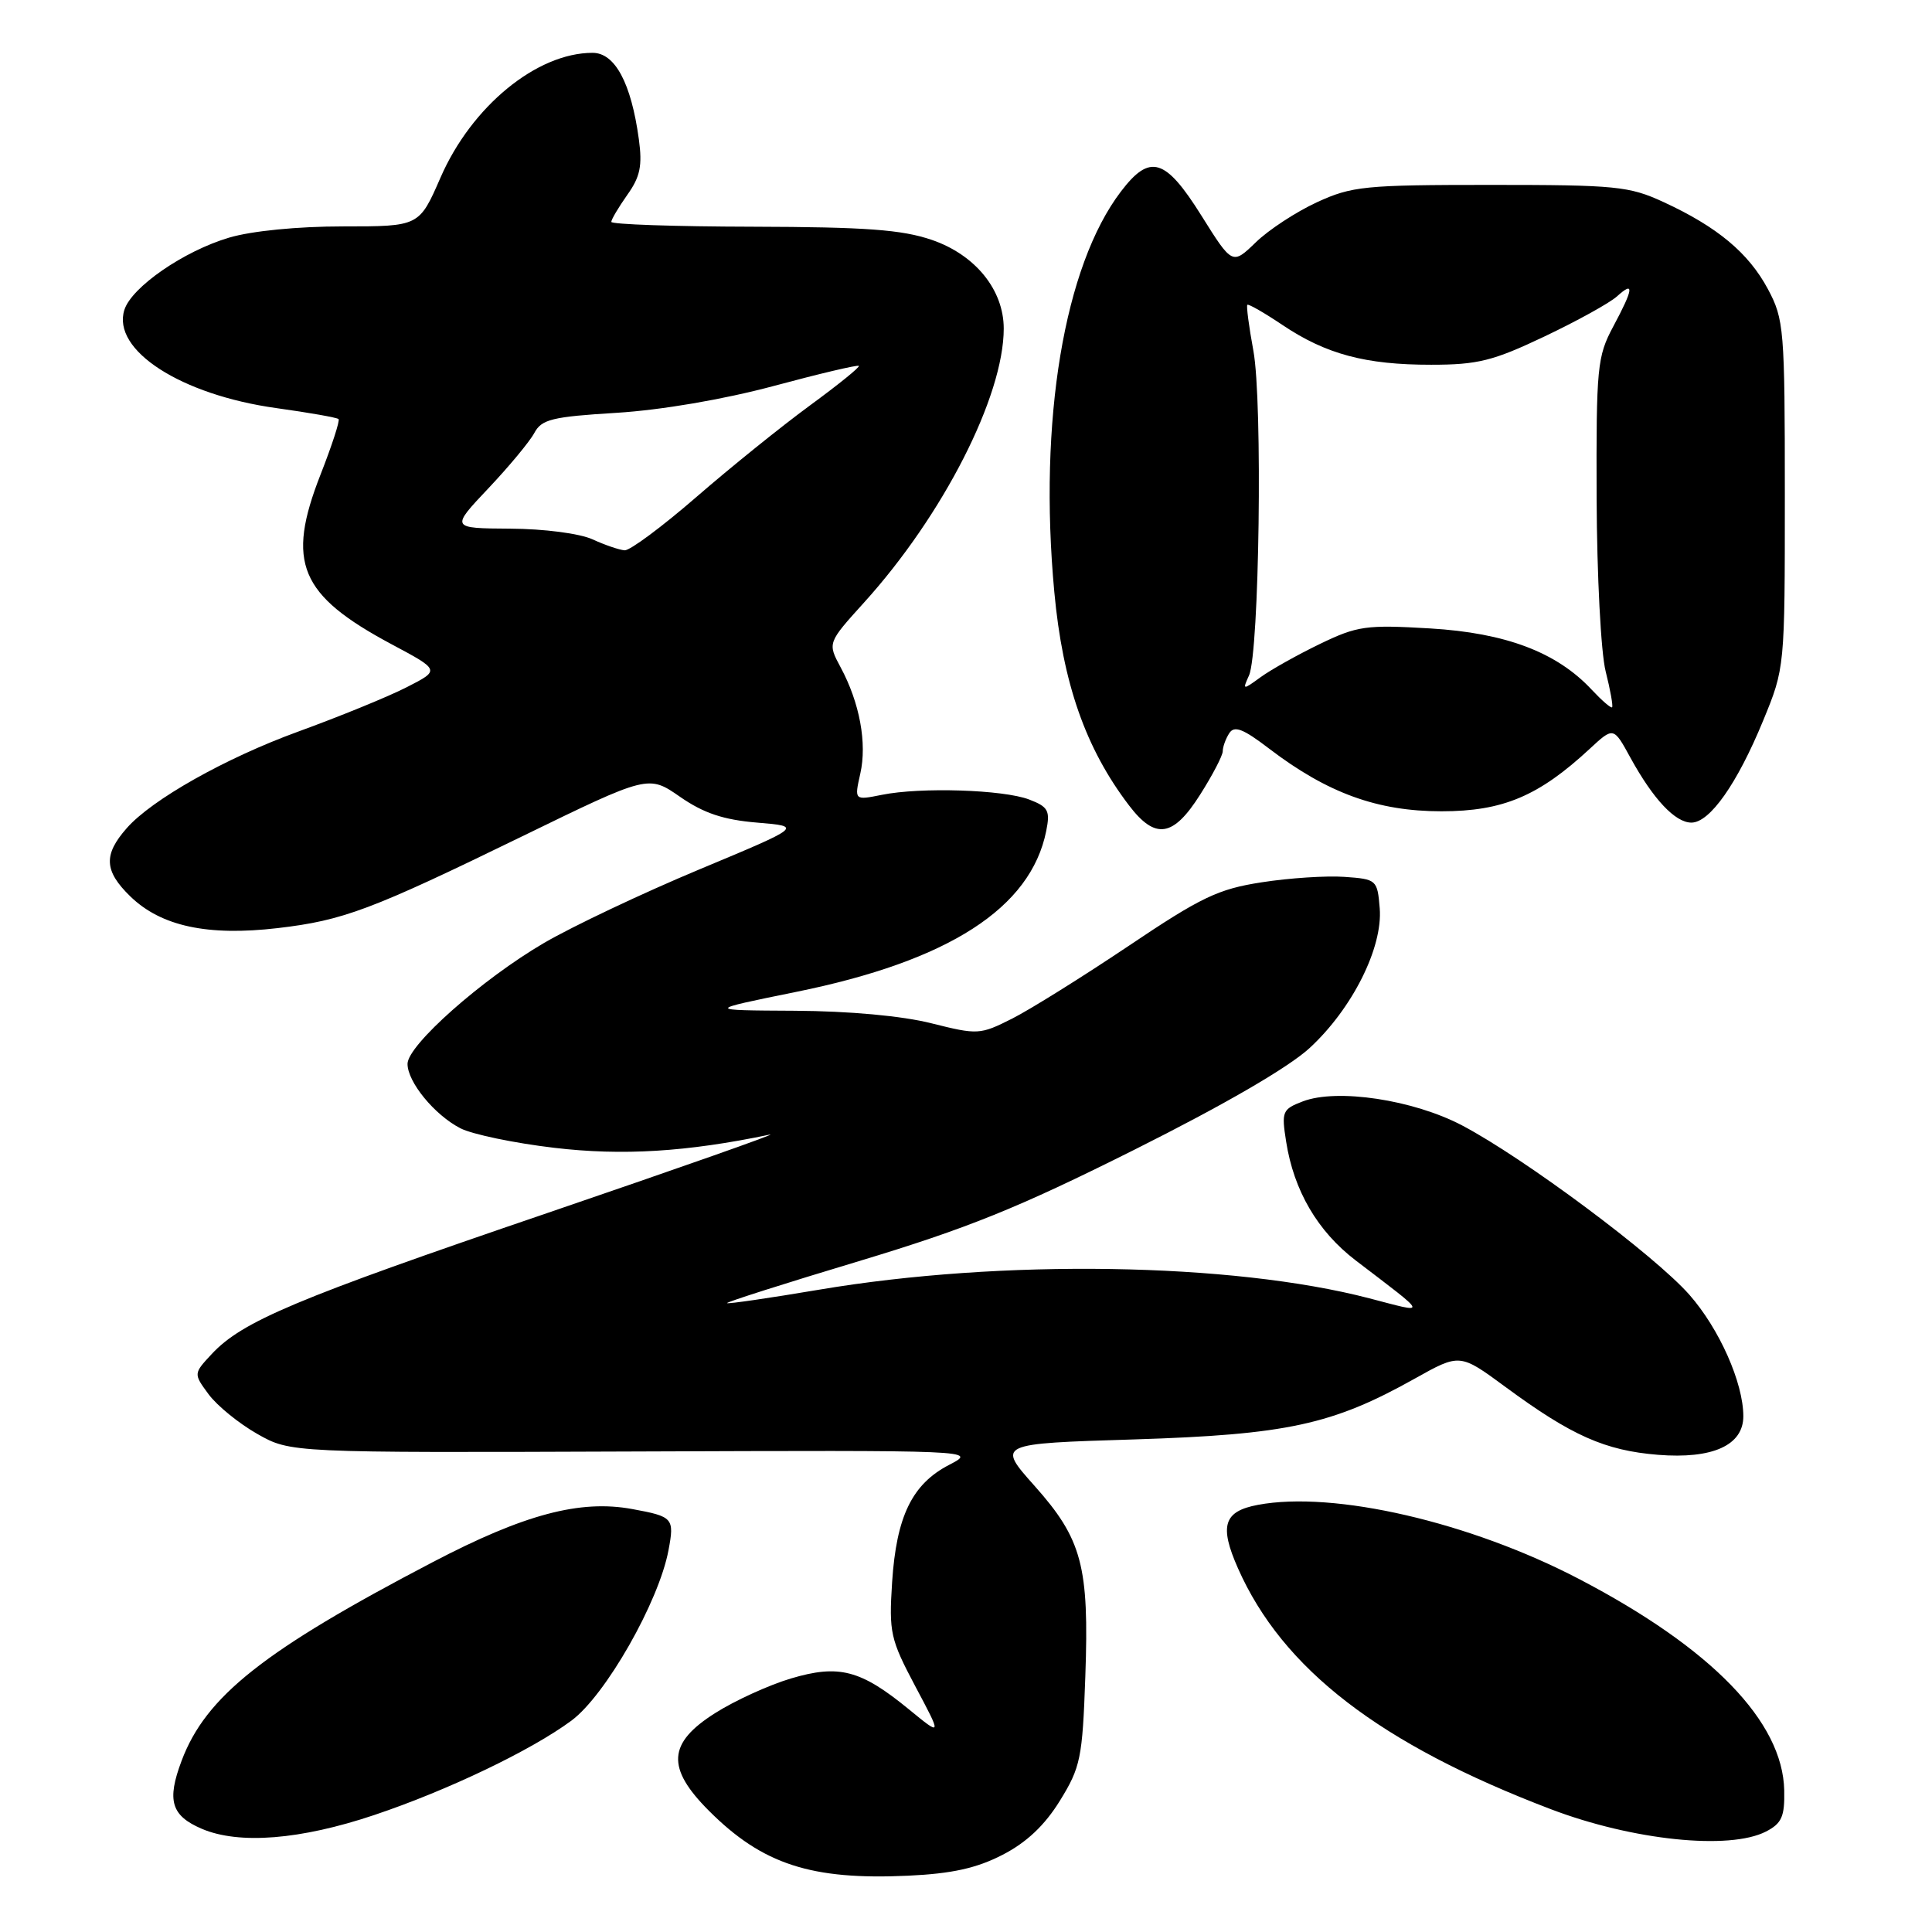 <?xml version="1.0" encoding="UTF-8" standalone="no"?>
<!DOCTYPE svg PUBLIC "-//W3C//DTD SVG 1.1//EN" "http://www.w3.org/Graphics/SVG/1.1/DTD/svg11.dtd" >
<svg xmlns="http://www.w3.org/2000/svg" xmlns:xlink="http://www.w3.org/1999/xlink" version="1.1" viewBox="0 0 256 256">
 <g >
 <path fill="currentColor"
d=" M 132.83 245.78 C 136.01 244.15 138.42 241.88 140.44 238.61 C 143.18 234.17 143.43 232.97 143.81 222.16 C 144.33 207.50 143.38 203.95 137.07 196.87 C 132.10 191.29 132.10 191.29 150.30 190.73 C 170.51 190.09 176.55 188.79 187.47 182.67 C 193.44 179.33 193.44 179.33 199.47 183.77 C 208.25 190.24 212.67 192.20 219.69 192.77 C 226.93 193.35 231.00 191.51 231.00 187.66 C 231.00 183.23 227.82 176.07 223.85 171.56 C 219.23 166.32 201.96 153.45 193.73 149.12 C 187.26 145.72 177.17 144.20 172.63 145.94 C 169.91 146.98 169.79 147.28 170.42 151.27 C 171.44 157.78 174.59 163.15 179.62 167.00 C 189.42 174.49 189.27 174.07 181.43 172.03 C 163.23 167.29 132.71 166.81 108.54 170.89 C 101.96 172.00 96.47 172.80 96.34 172.67 C 96.21 172.54 104.05 170.04 113.77 167.12 C 128.21 162.76 134.86 160.08 150.28 152.36 C 162.23 146.38 170.74 141.44 173.54 138.86 C 179.19 133.65 183.24 125.56 182.82 120.35 C 182.51 116.58 182.41 116.49 178.15 116.19 C 175.76 116.02 170.82 116.34 167.18 116.91 C 161.40 117.80 159.14 118.89 149.53 125.35 C 143.46 129.42 136.53 133.75 134.12 134.97 C 129.85 137.12 129.56 137.13 123.41 135.59 C 119.53 134.61 112.53 133.97 105.29 133.93 C 93.50 133.87 93.50 133.87 105.50 131.43 C 125.71 127.33 136.58 120.33 138.63 110.11 C 139.17 107.41 138.90 106.91 136.37 105.94 C 132.95 104.63 121.97 104.28 116.85 105.32 C 113.20 106.05 113.20 106.05 113.99 102.53 C 114.91 98.48 113.91 93.11 111.39 88.43 C 109.65 85.19 109.65 85.19 114.49 79.84 C 124.95 68.29 133.00 52.52 133.00 43.54 C 133.00 38.41 129.24 33.77 123.48 31.79 C 119.50 30.43 114.73 30.08 99.75 30.04 C 89.44 30.02 81.00 29.73 81.00 29.40 C 81.00 29.08 81.96 27.47 83.12 25.82 C 84.83 23.43 85.13 21.96 84.65 18.44 C 83.63 10.99 81.49 7.00 78.52 7.00 C 71.13 7.00 62.48 14.09 58.37 23.53 C 55.55 30.00 55.55 30.00 45.46 30.00 C 39.43 30.00 33.34 30.60 30.35 31.49 C 24.35 33.27 17.44 38.04 16.48 41.06 C 14.79 46.40 23.97 52.32 36.65 54.08 C 40.97 54.68 44.66 55.33 44.86 55.53 C 45.06 55.73 43.98 59.04 42.47 62.89 C 37.89 74.57 39.69 78.85 51.91 85.38 C 58.32 88.80 58.32 88.80 53.91 91.05 C 51.48 92.30 44.98 94.95 39.46 96.96 C 29.88 100.45 20.11 105.95 16.79 109.74 C 13.68 113.27 13.80 115.41 17.28 118.79 C 21.36 122.74 27.52 124.06 36.79 122.98 C 45.50 121.96 49.14 120.59 69.21 110.81 C 85.92 102.67 85.92 102.67 90.12 105.59 C 93.24 107.75 95.86 108.63 100.32 109.00 C 106.33 109.50 106.33 109.50 92.65 115.21 C 85.13 118.35 75.87 122.74 72.08 124.95 C 63.87 129.75 54.00 138.49 54.00 140.97 C 54.00 143.37 57.57 147.73 61.00 149.50 C 62.55 150.30 68.15 151.47 73.43 152.09 C 82.47 153.16 90.99 152.64 102.00 150.34 C 103.38 150.06 90.10 154.73 72.50 160.74 C 39.10 172.13 32.12 175.07 28.06 179.41 C 25.63 182.02 25.63 182.02 27.65 184.76 C 28.77 186.27 31.66 188.62 34.09 190.00 C 38.50 192.50 38.50 192.50 84.00 192.33 C 129.50 192.16 129.50 192.16 125.77 194.10 C 120.86 196.64 118.78 200.92 118.21 209.64 C 117.78 216.33 117.98 217.21 121.28 223.44 C 124.82 230.09 124.82 230.09 120.44 226.50 C 114.04 221.26 111.17 220.51 104.79 222.41 C 101.88 223.28 97.36 225.34 94.75 227.00 C 88.47 230.97 88.26 234.26 93.95 239.95 C 101.04 247.04 107.50 249.14 120.34 248.54 C 126.12 248.27 129.40 247.55 132.83 245.78 Z  M 49.59 240.50 C 59.31 237.24 70.40 231.93 75.72 227.99 C 80.23 224.65 87.30 212.25 88.58 205.41 C 89.38 201.16 89.19 200.95 83.79 199.96 C 76.86 198.68 69.46 200.65 57.32 207.00 C 34.95 218.69 27.26 224.77 24.06 233.32 C 22.08 238.58 22.68 240.59 26.75 242.33 C 31.68 244.43 39.82 243.78 49.59 240.50 Z  M 234.00 242.69 C 236.09 241.61 236.49 240.71 236.42 237.24 C 236.23 228.13 226.80 218.40 209.26 209.24 C 194.81 201.69 176.75 197.51 166.69 199.40 C 162.14 200.25 161.54 202.16 164.03 207.79 C 169.94 221.16 182.86 231.11 205.50 239.73 C 216.36 243.86 229.14 245.18 234.00 242.69 Z  M 159.02 105.30 C 160.66 102.72 162.01 100.13 162.02 99.55 C 162.02 98.97 162.41 97.89 162.88 97.16 C 163.55 96.11 164.71 96.55 168.17 99.20 C 175.89 105.09 182.52 107.50 191.00 107.50 C 199.13 107.50 203.88 105.50 210.65 99.22 C 213.80 96.30 213.80 96.30 216.04 100.40 C 219.06 105.90 221.97 109.00 224.12 109.00 C 226.56 109.00 230.19 103.84 233.62 95.50 C 236.50 88.50 236.50 88.50 236.50 65.50 C 236.50 43.59 236.39 42.30 234.26 38.31 C 231.70 33.52 227.55 30.06 220.44 26.78 C 215.88 24.67 214.12 24.50 197.50 24.50 C 180.83 24.50 179.13 24.67 174.50 26.80 C 171.75 28.07 168.10 30.45 166.40 32.11 C 163.29 35.11 163.29 35.11 159.18 28.55 C 154.41 20.94 152.37 20.33 148.54 25.36 C 141.00 35.24 137.59 55.73 139.70 78.43 C 140.82 90.54 143.85 99.18 149.60 106.72 C 153.09 111.30 155.45 110.94 159.02 105.30 Z  M 78.50 71.46 C 76.80 70.69 72.08 70.07 67.60 70.05 C 59.71 70.00 59.71 70.00 64.70 64.72 C 67.44 61.82 70.19 58.51 70.80 57.37 C 71.77 55.56 73.16 55.22 81.71 54.70 C 87.64 54.33 95.84 52.93 102.50 51.15 C 108.55 49.52 113.64 48.32 113.80 48.48 C 113.97 48.64 111.04 51.00 107.30 53.74 C 103.56 56.48 96.80 61.93 92.27 65.86 C 87.74 69.79 83.47 72.96 82.77 72.92 C 82.07 72.87 80.15 72.22 78.50 71.46 Z  M 210.92 91.40 C 206.29 86.43 199.55 83.87 189.50 83.27 C 181.01 82.77 179.86 82.93 174.89 85.33 C 171.93 86.76 168.40 88.74 167.05 89.72 C 164.66 91.46 164.62 91.45 165.50 89.50 C 166.87 86.47 167.32 53.18 166.08 46.48 C 165.49 43.28 165.13 40.54 165.28 40.39 C 165.42 40.24 167.52 41.44 169.93 43.06 C 175.69 46.93 180.94 48.34 189.64 48.33 C 195.81 48.33 197.85 47.82 204.64 44.59 C 208.96 42.54 213.28 40.15 214.25 39.28 C 216.59 37.16 216.46 38.23 213.75 43.29 C 211.64 47.24 211.50 48.66 211.56 66.00 C 211.60 76.22 212.13 86.50 212.76 88.97 C 213.38 91.43 213.76 93.57 213.61 93.72 C 213.46 93.87 212.25 92.82 210.92 91.40 Z "/>
</g>
</svg>
